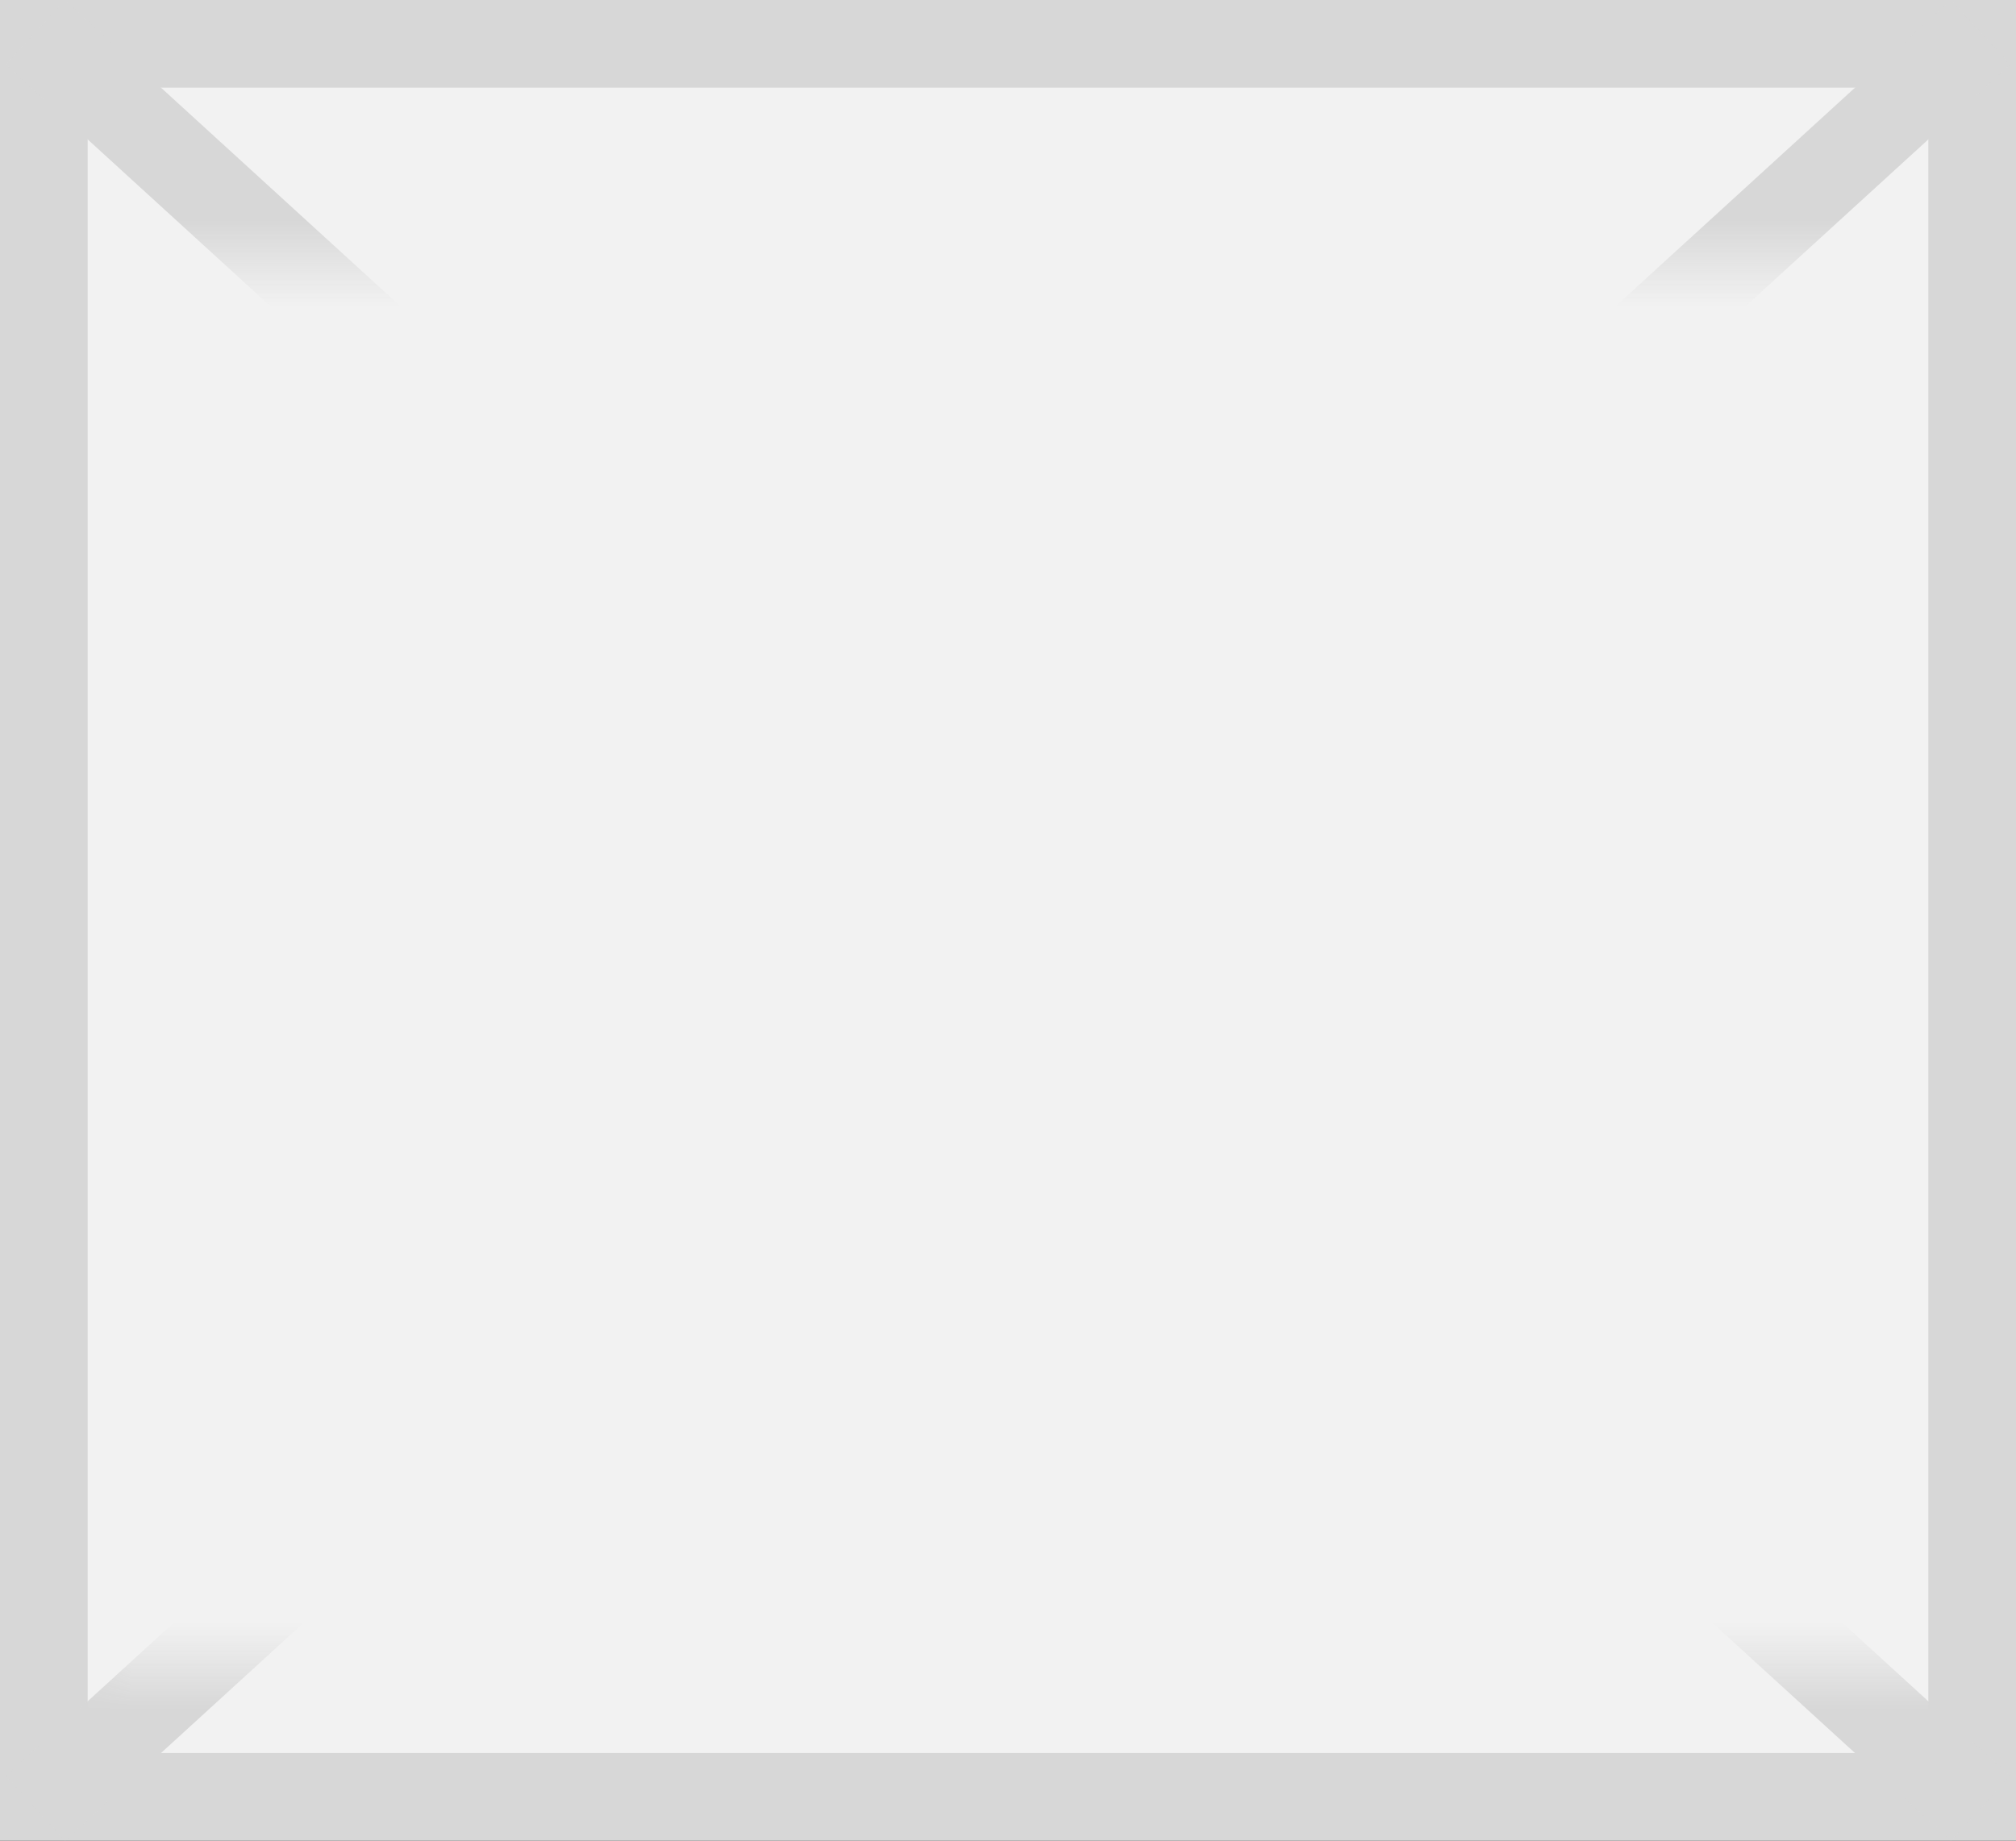 ﻿<?xml version="1.0" encoding="utf-8"?>
<svg version="1.1" xmlns:xlink="http://www.w3.org/1999/xlink" width="23px" height="21px" xmlns="http://www.w3.org/2000/svg">
  <rect width="100%" height="100%" fill="#333333" stroke="none"/>
  <defs>
    <mask fill="white" id="clip278">
      <path d="M 728 239  L 751 239  L 751 255  L 728 255  Z M 727 236  L 750 236  L 750 257  L 727 257  Z " fill-rule="evenodd" />
    </mask>
  </defs>
  <g transform="matrix(1 0 0 1 -727 -236 )">
    <path d="M 727.5 236.5  L 749.5 236.5  L 749.5 256.5  L 727.5 256.5  L 727.5 236.5  Z " fill-rule="nonzero" fill="#f2f2f2" stroke="none" />
    <path d="M 727.5 236.5  L 749.5 236.5  L 749.5 256.5  L 727.5 256.5  L 727.5 236.5  Z " stroke-width="1" stroke="#d7d7d7" fill="none" />
    <path d="M 727.404 236.369  L 749.596 256.631  M 749.596 236.369  L 727.404 256.631  " stroke-width="1" stroke="#d7d7d7" fill="none" mask="url(#clip278)" />
  </g>
</svg>